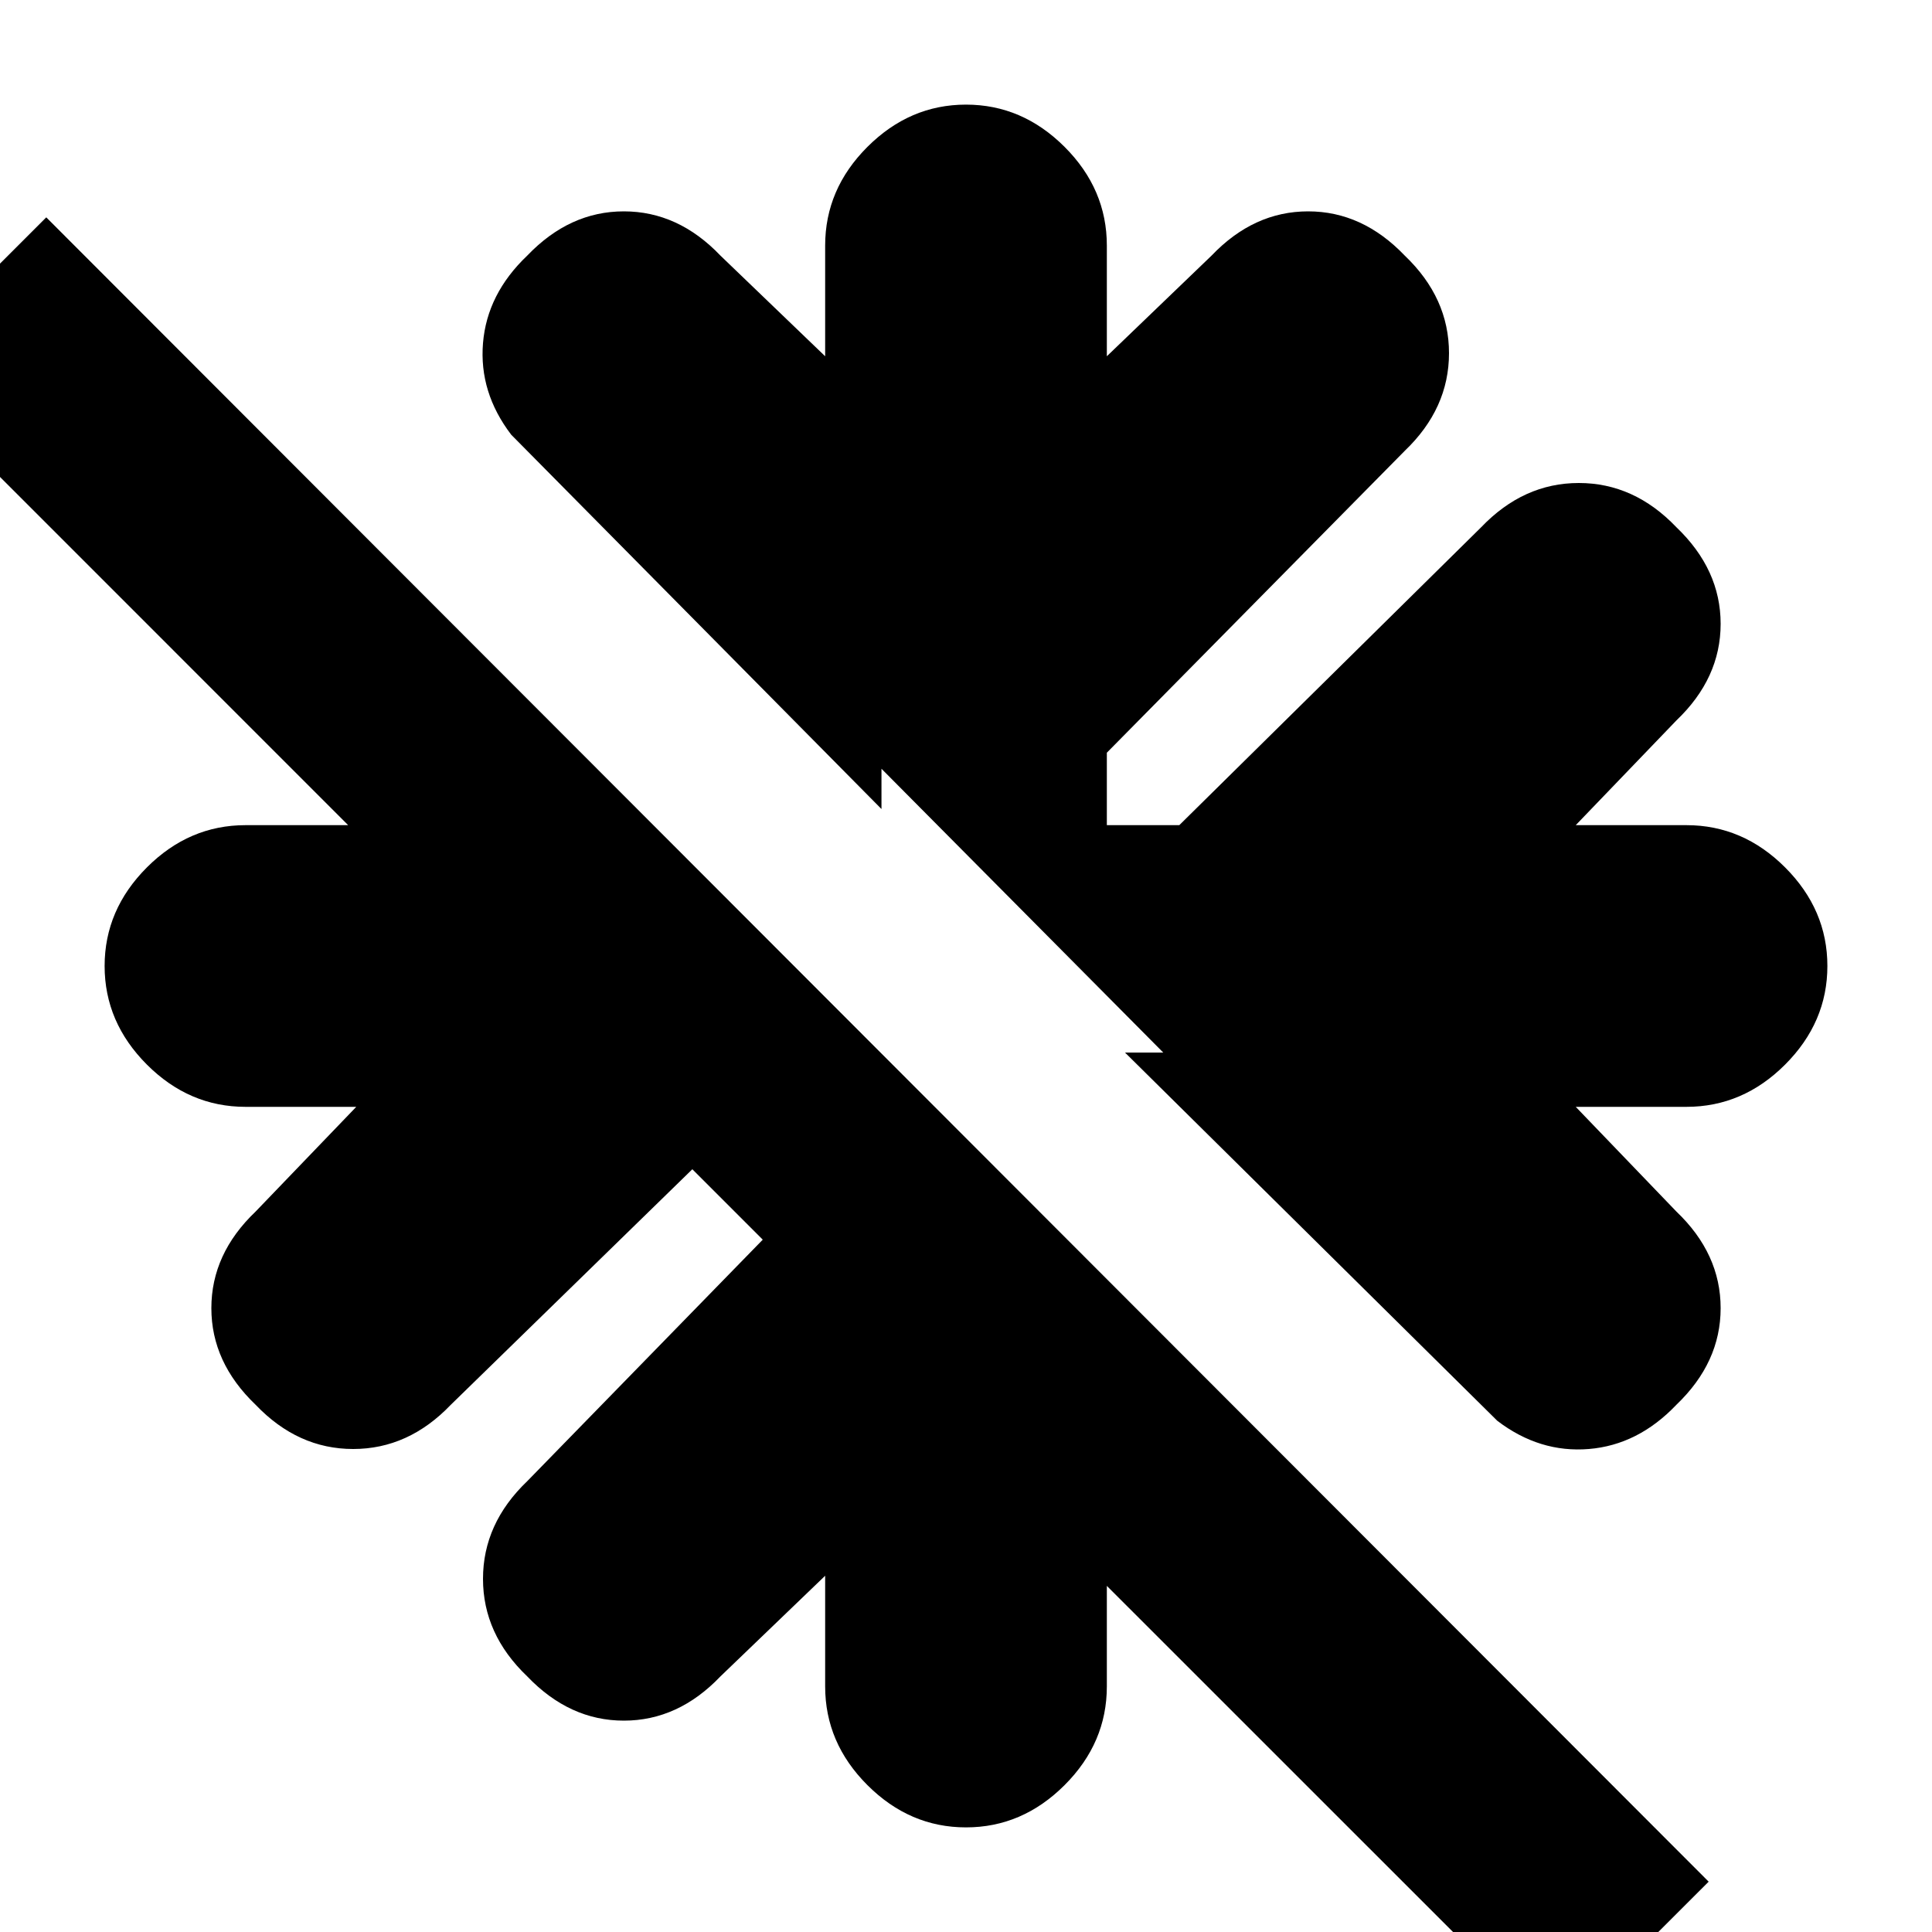 <svg xmlns="http://www.w3.org/2000/svg" height="20" width="20"><path d="m15.5 14.708-3.854-3.812h.396L9.125 7.958v.417L5.292 4.5Q4.958 4.062 5 3.552q.042-.51.458-.906.438-.458 1-.458.563 0 1 .458l1.084 1.042V2.542q0-.584.437-1.021.438-.438 1.021-.438t1.021.438q.437.437.437 1.021v1.146l1.084-1.042q.437-.458 1-.458.562 0 1 .458.458.437.458 1.01t-.458 1.011l-3.084 3.125v.75h.75l3.125-3.084Q15.771 5 16.344 5t1.01.458q.458.438.458 1 0 .563-.458 1l-1.042 1.084h1.146q.584 0 1.021.437.438.438.438 1.021t-.438 1.021q-.437.437-1.021.437h-1.146l1.042 1.084q.458.437.458 1 0 .562-.458 1-.396.416-.906.458-.51.042-.948-.292Zm.604 6.354-4.646-4.645v1.041q0 .584-.437 1.021-.438.438-1.021.438t-1.021-.438q-.437-.437-.437-1.021v-1.146l-1.084 1.042q-.437.458-1 .458-.562 0-1-.458Q5 16.917 5 16.344t.458-1.011l2.438-2.5-.729-.729-2.5 2.438Q4.229 15 3.656 15t-1.01-.458q-.458-.438-.458-1 0-.563.458-1l1.042-1.084H2.542q-.584 0-1.021-.437-.438-.438-.438-1.021t.438-1.021q.437-.437 1.021-.437h1.062l-4.708-4.709L.479 2.25l17.209 17.229Z"/></svg>